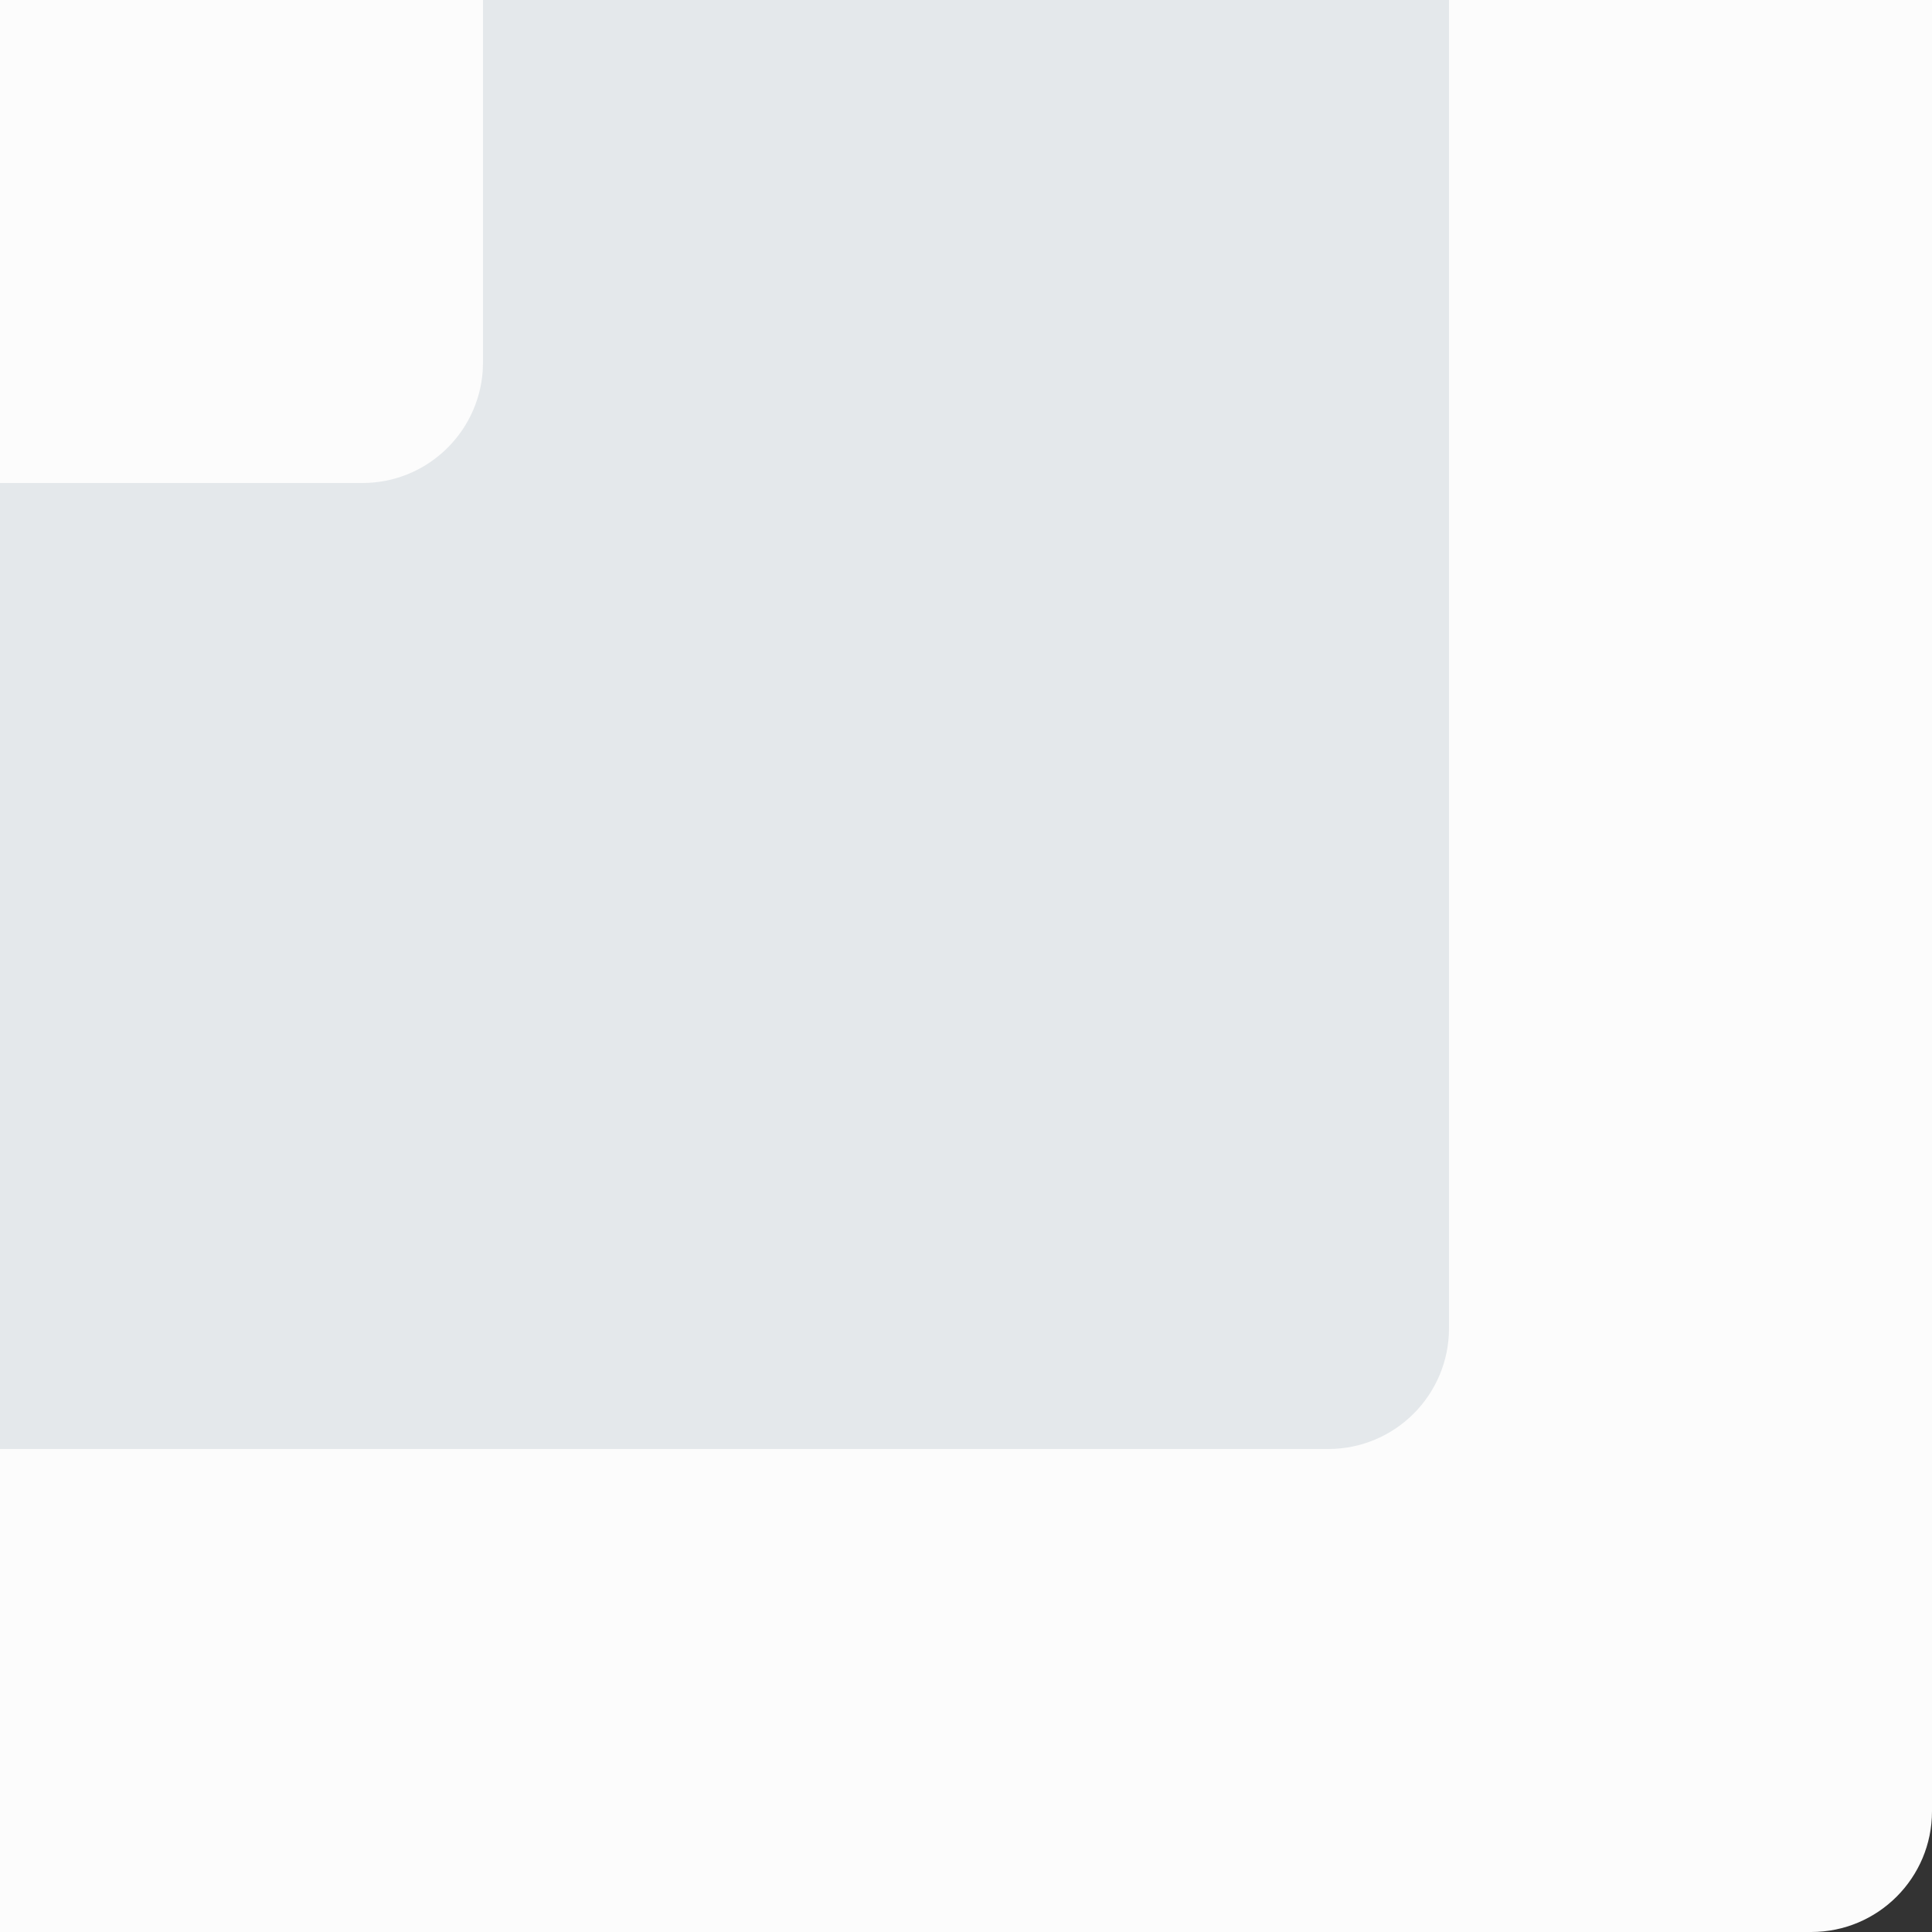 <?xml version="1.0" encoding="UTF-8"?>
<svg width="32px" height="32px" viewBox="0 0 32 32" version="1.1" xmlns="http://www.w3.org/2000/svg" xmlns:xlink="http://www.w3.org/1999/xlink">
    <rect x="0" y="0" width="32" height="32" fill="#333333" stroke="none"/>
    <title>矩形备份 308</title>
    <g id="页面-1" stroke="none" stroke-width="1" fill="none" fill-rule="evenodd">
        <g id="座位排布切图" transform="translate(-346, -1209)">
            <path d="M376,1083 C377.105,1083 378,1083.895 378,1085 L378,1239 C378,1240.105 377.105,1241 376,1241 L228,1241 C226.895,1241 226,1240.105 226,1239 L226,1085 C226,1083.895 226.895,1083 228,1083 L376,1083 Z M344,1115 L260,1115 C258.895,1115 258,1115.895 258,1117 L258,1117 L258,1207 C258,1208.105 258.895,1209 260,1209 L260,1209 L344,1209 C345.105,1209 346,1208.105 346,1207 L346,1207 L346,1117 C346,1115.895 345.105,1115 344,1115 L344,1115 Z" id="形状结合" fill="#FCFCFC"></path>
            <path d="M368,1091 C369.105,1091 370,1091.895 370,1093 L370,1231 C370,1232.105 369.105,1233 368,1233 L236,1233 C234.895,1233 234,1232.105 234,1231 L234,1093 C234,1091.895 234.895,1091 236,1091 L368,1091 Z M352.003,1107 L251.997,1107 C250.944,1107 250.082,1107.815 250.005,1108.85 L250,1108.999 L250,1215.001 C250,1216.055 250.815,1216.918 251.848,1216.995 L251.997,1217 L352.003,1217 C353.056,1217 353.918,1216.185 353.995,1215.15 L354,1215.001 L354,1108.999 C354,1107.945 353.185,1107.082 352.152,1107.005 L352.003,1107 Z" id="形状" fill="#E4E8EB"></path>
        </g>
    </g>
</svg>